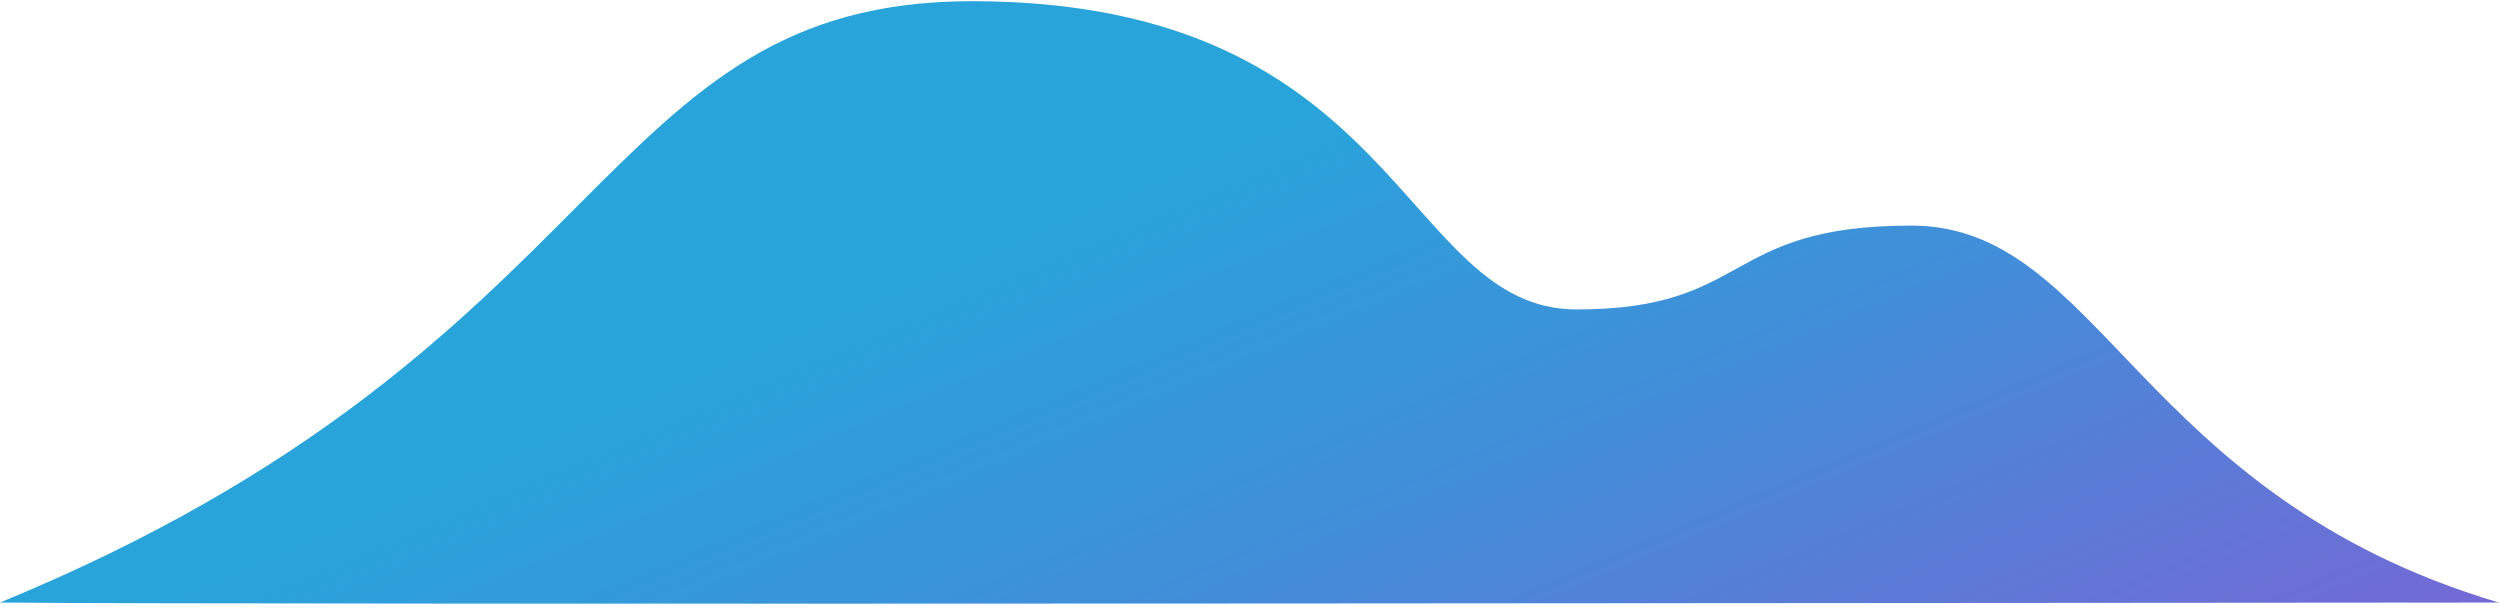 <?xml version="1.0" encoding="UTF-8"?>
<svg width="1336px" height="323px" viewBox="0 0 1336 323" version="1.1" xmlns="http://www.w3.org/2000/svg" xmlns:xlink="http://www.w3.org/1999/xlink">
    <!-- Generator: Sketch 50.2 (55047) - http://www.bohemiancoding.com/sketch -->
    <title>Desktop HD</title>
    <desc>Created with Sketch.</desc>
    <defs>
        <linearGradient x1="79.742%" y1="90.146%" x2="50%" y2="28.05%" id="linearGradient-1">
            <stop stop-color="#8E56D2" offset="0%"></stop>
            <stop stop-color="#428DD9" offset="65.495%"></stop>
            <stop stop-color="#28A4DA" offset="100%"></stop>
        </linearGradient>
    </defs>
    <g id="Desktop-HD" stroke="none" stroke-width="1" fill="none" fill-rule="evenodd">
        <path d="M939.064,-360.275 C902.537,-243.464 555.38,820.585 526.418,909.72 C531.531,708.162 400.537,645.277 431.849,548.908 C463.161,452.539 500.8,481.69 529.746,392.603 C558.692,303.516 402.276,252.937 472.81,34.744 C535.369,-157.796 706.516,-86.45 939.064,-360.275 Z" id="Rectangle-12" fill="url(#linearGradient-1)" transform="translate(683.036, 274.723) scale(-1, 1) rotate(72) translate(-683.036, -274.723) "></path>
    </g>
</svg>